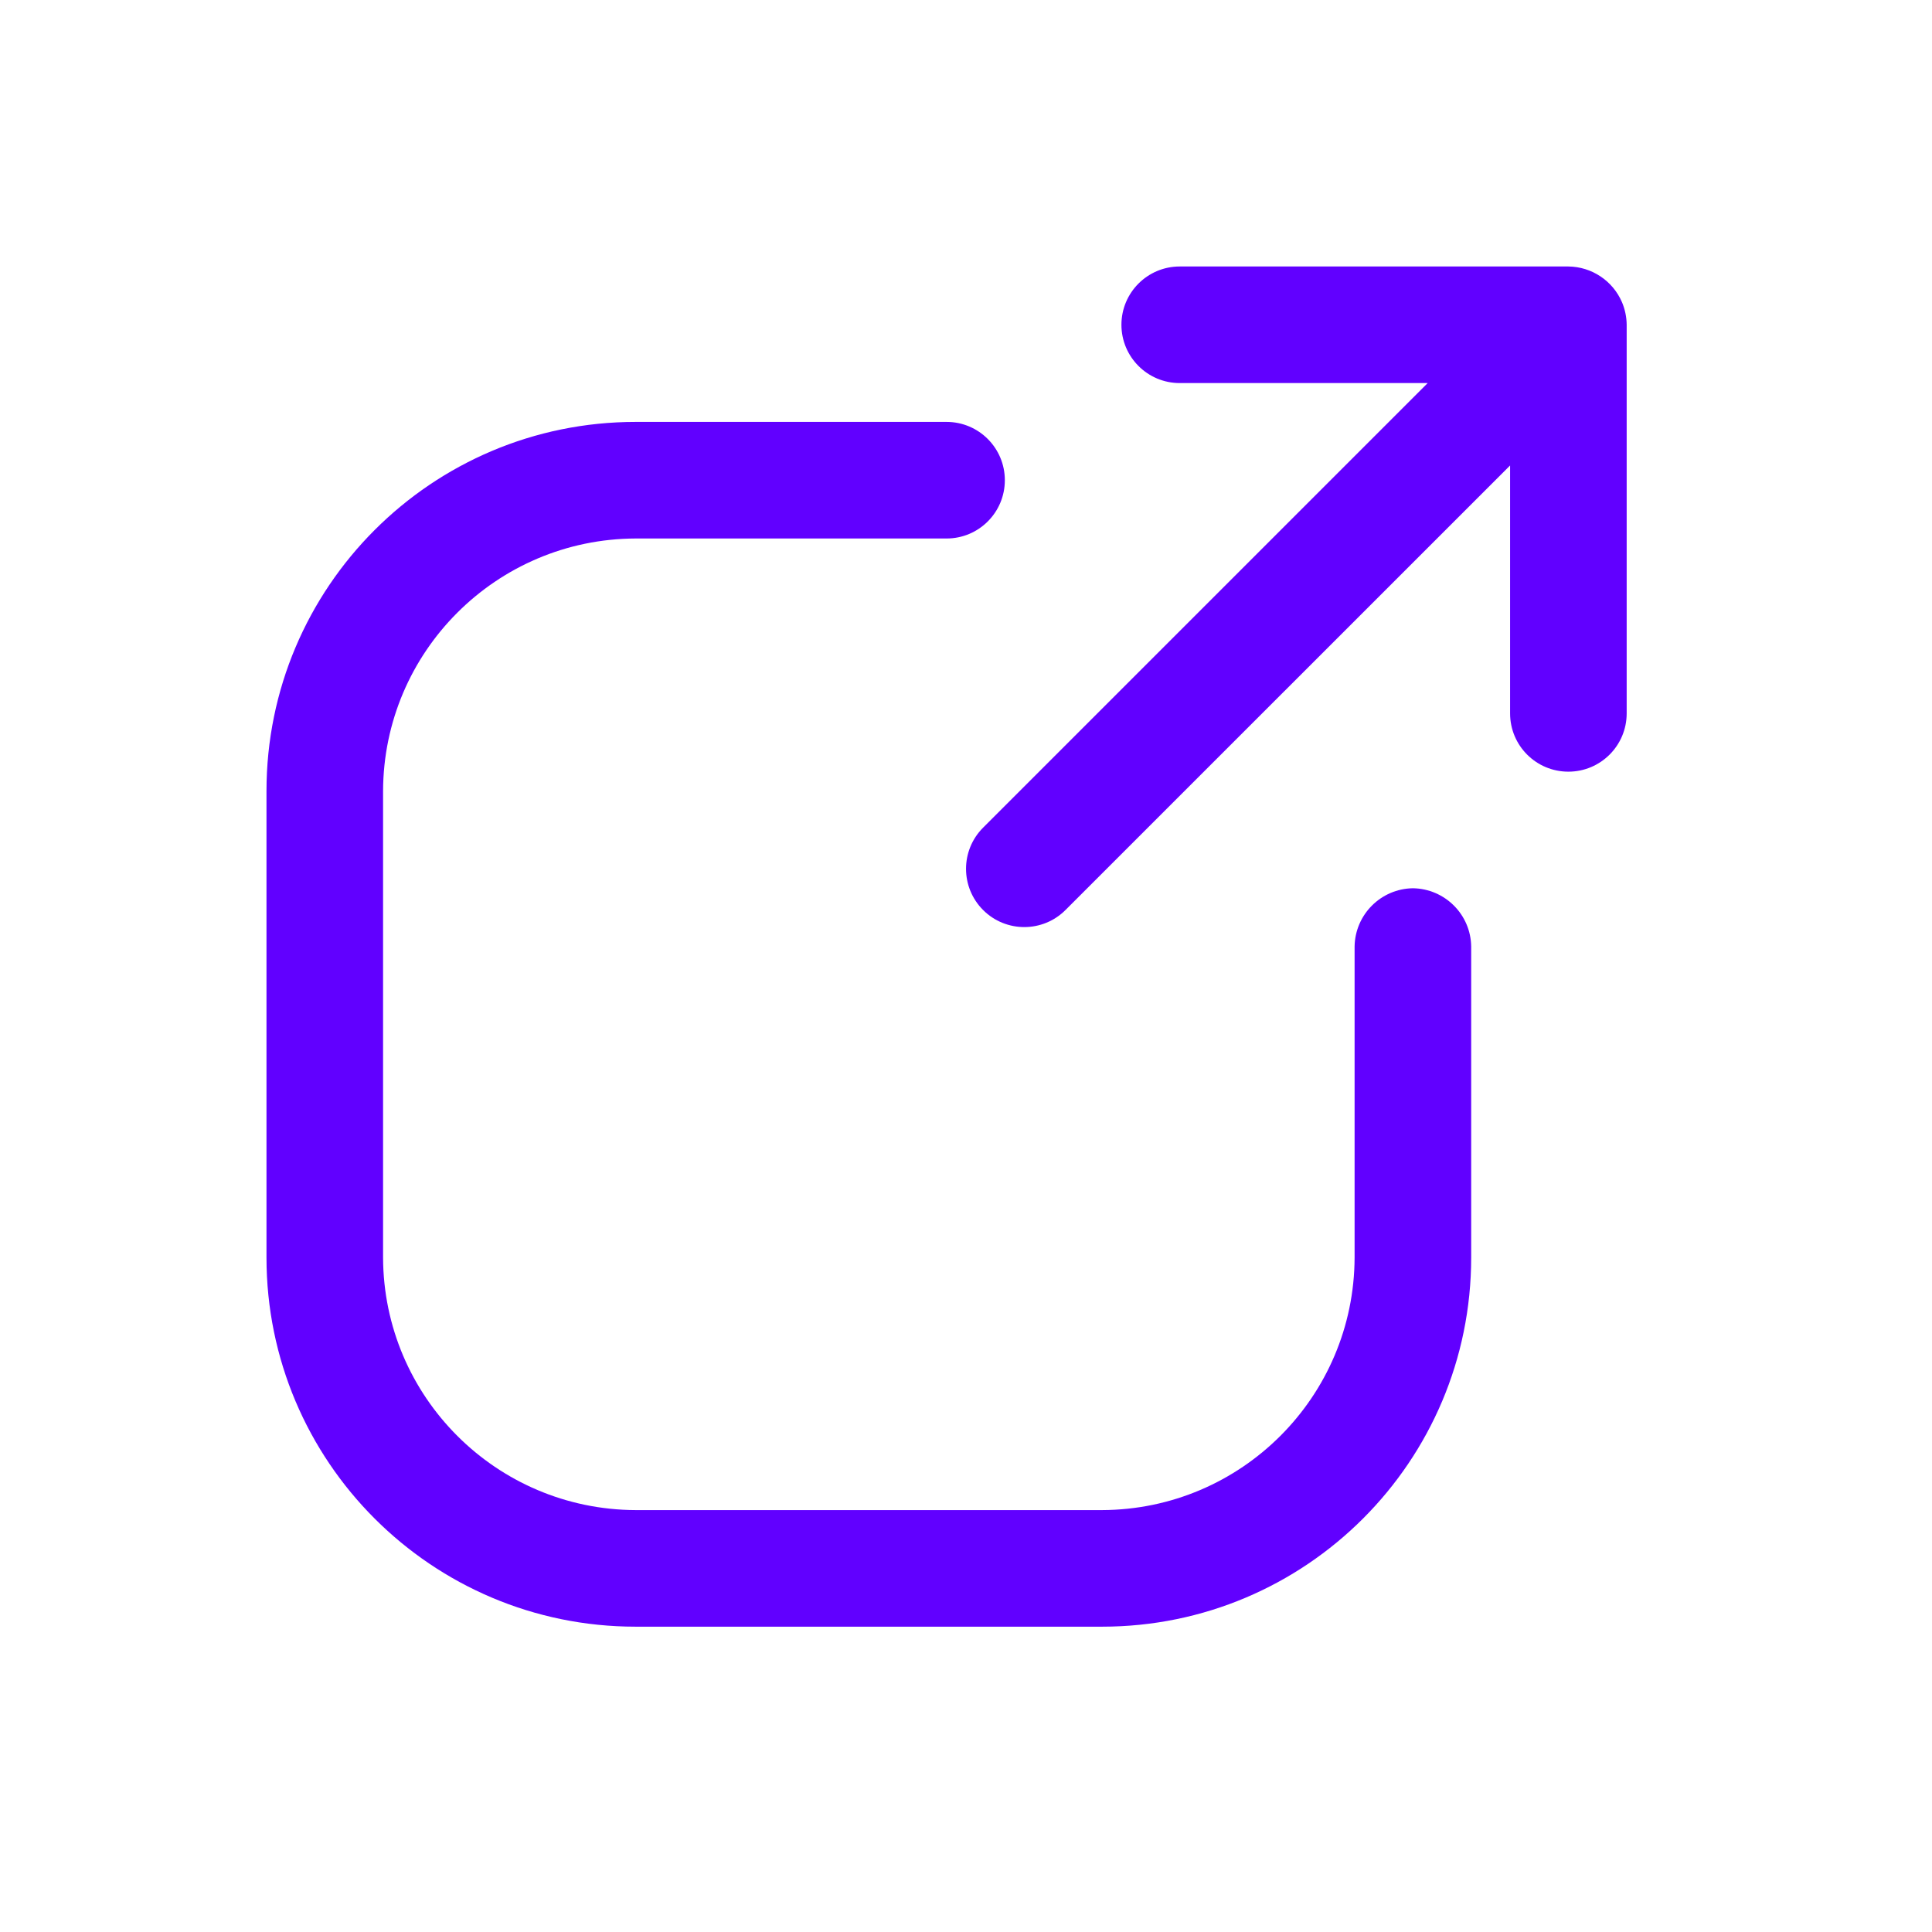 <svg width="34" height="34" viewBox="0 0 28 29" fill="none" xmlns="http://www.w3.org/2000/svg">
<path d="M23.847 4.537C23.708 4.214 23.393 4.004 23.042 4H17.208C16.725 4 16.333 4.392 16.333 4.875C16.333 5.358 16.725 5.75 17.208 5.75H20.93L14.257 12.423C13.915 12.765 13.915 13.318 14.257 13.66C14.598 14.001 15.152 14.001 15.493 13.66L22.167 6.987V10.708C22.167 11.192 22.558 11.583 23.042 11.583C23.525 11.583 23.917 11.192 23.917 10.708V4.875C23.916 4.759 23.892 4.644 23.847 4.537Z" fill="#6100FF"/>
<path d="M20.708 13.333C20.228 13.34 19.84 13.728 19.833 14.208V18.875C19.827 20.966 18.133 22.66 16.042 22.667H9.042C6.95 22.66 5.256 20.966 5.25 18.875V11.875C5.256 9.784 6.95 8.09 9.042 8.083H13.708C14.192 8.083 14.583 7.692 14.583 7.208C14.583 6.725 14.192 6.333 13.708 6.333H9.042C5.981 6.333 3.5 8.814 3.5 11.875V18.875C3.5 21.936 5.981 24.417 9.042 24.417H16.042C19.102 24.417 21.583 21.936 21.583 18.875V14.208C21.577 13.728 21.189 13.34 20.708 13.333Z" fill="#6100FF"/>
</svg>
